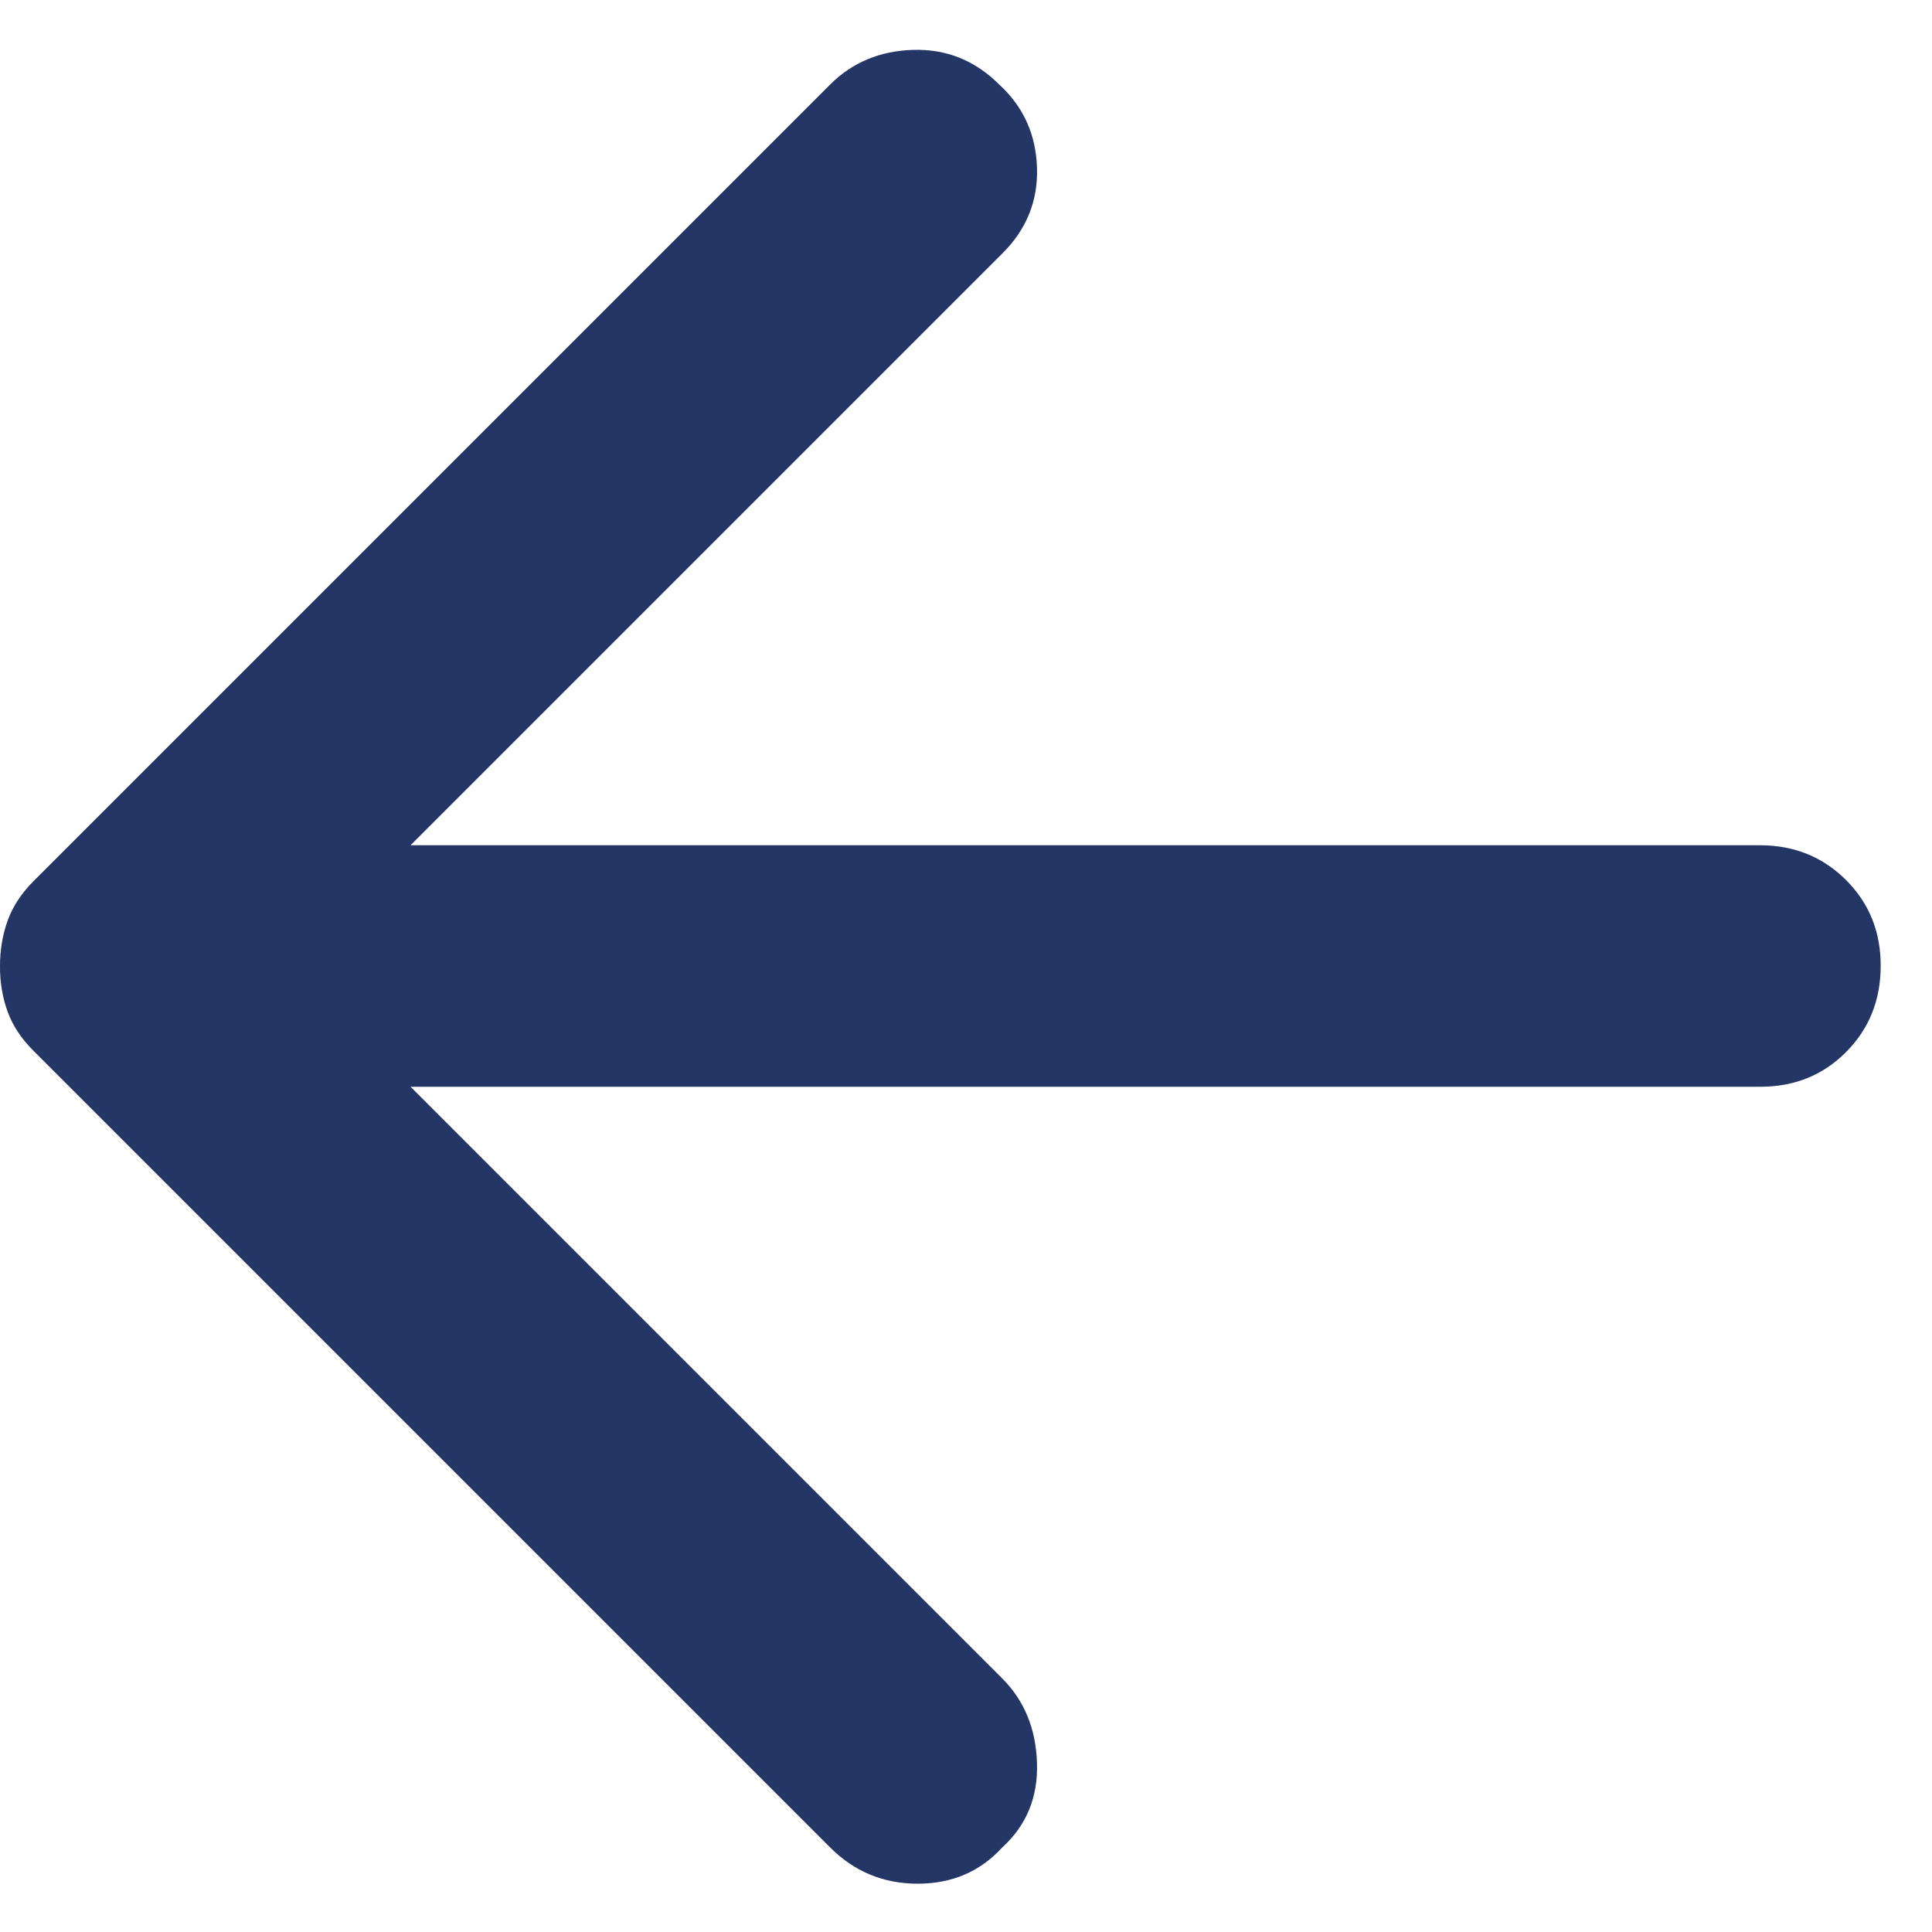 <svg width="16" height="16" viewBox="0 0 16 16" fill="none" xmlns="http://www.w3.org/2000/svg">
<path d="M6.875 15.3L0.275 8.7C0.175 8.6 0.104 8.492 0.062 8.375C0.02 8.258 -0.001 8.133 -1.48924e-05 8C-1.48924e-05 7.867 0.021 7.742 0.063 7.625C0.105 7.508 0.176 7.4 0.275 7.3L6.875 0.7C7.058 0.517 7.288 0.421 7.563 0.413C7.838 0.405 8.076 0.501 8.275 0.7C8.475 0.883 8.579 1.113 8.588 1.388C8.597 1.663 8.501 1.901 8.3 2.1L3.4 7H14.575C14.858 7 15.096 7.096 15.288 7.288C15.48 7.48 15.576 7.717 15.575 8C15.575 8.283 15.479 8.521 15.288 8.713C15.097 8.905 14.859 9.001 14.575 9H3.4L8.3 13.9C8.483 14.083 8.579 14.317 8.588 14.6C8.597 14.883 8.501 15.117 8.3 15.3C8.117 15.5 7.883 15.6 7.6 15.6C7.317 15.6 7.075 15.5 6.875 15.3Z" fill="#243666"/>
</svg>
